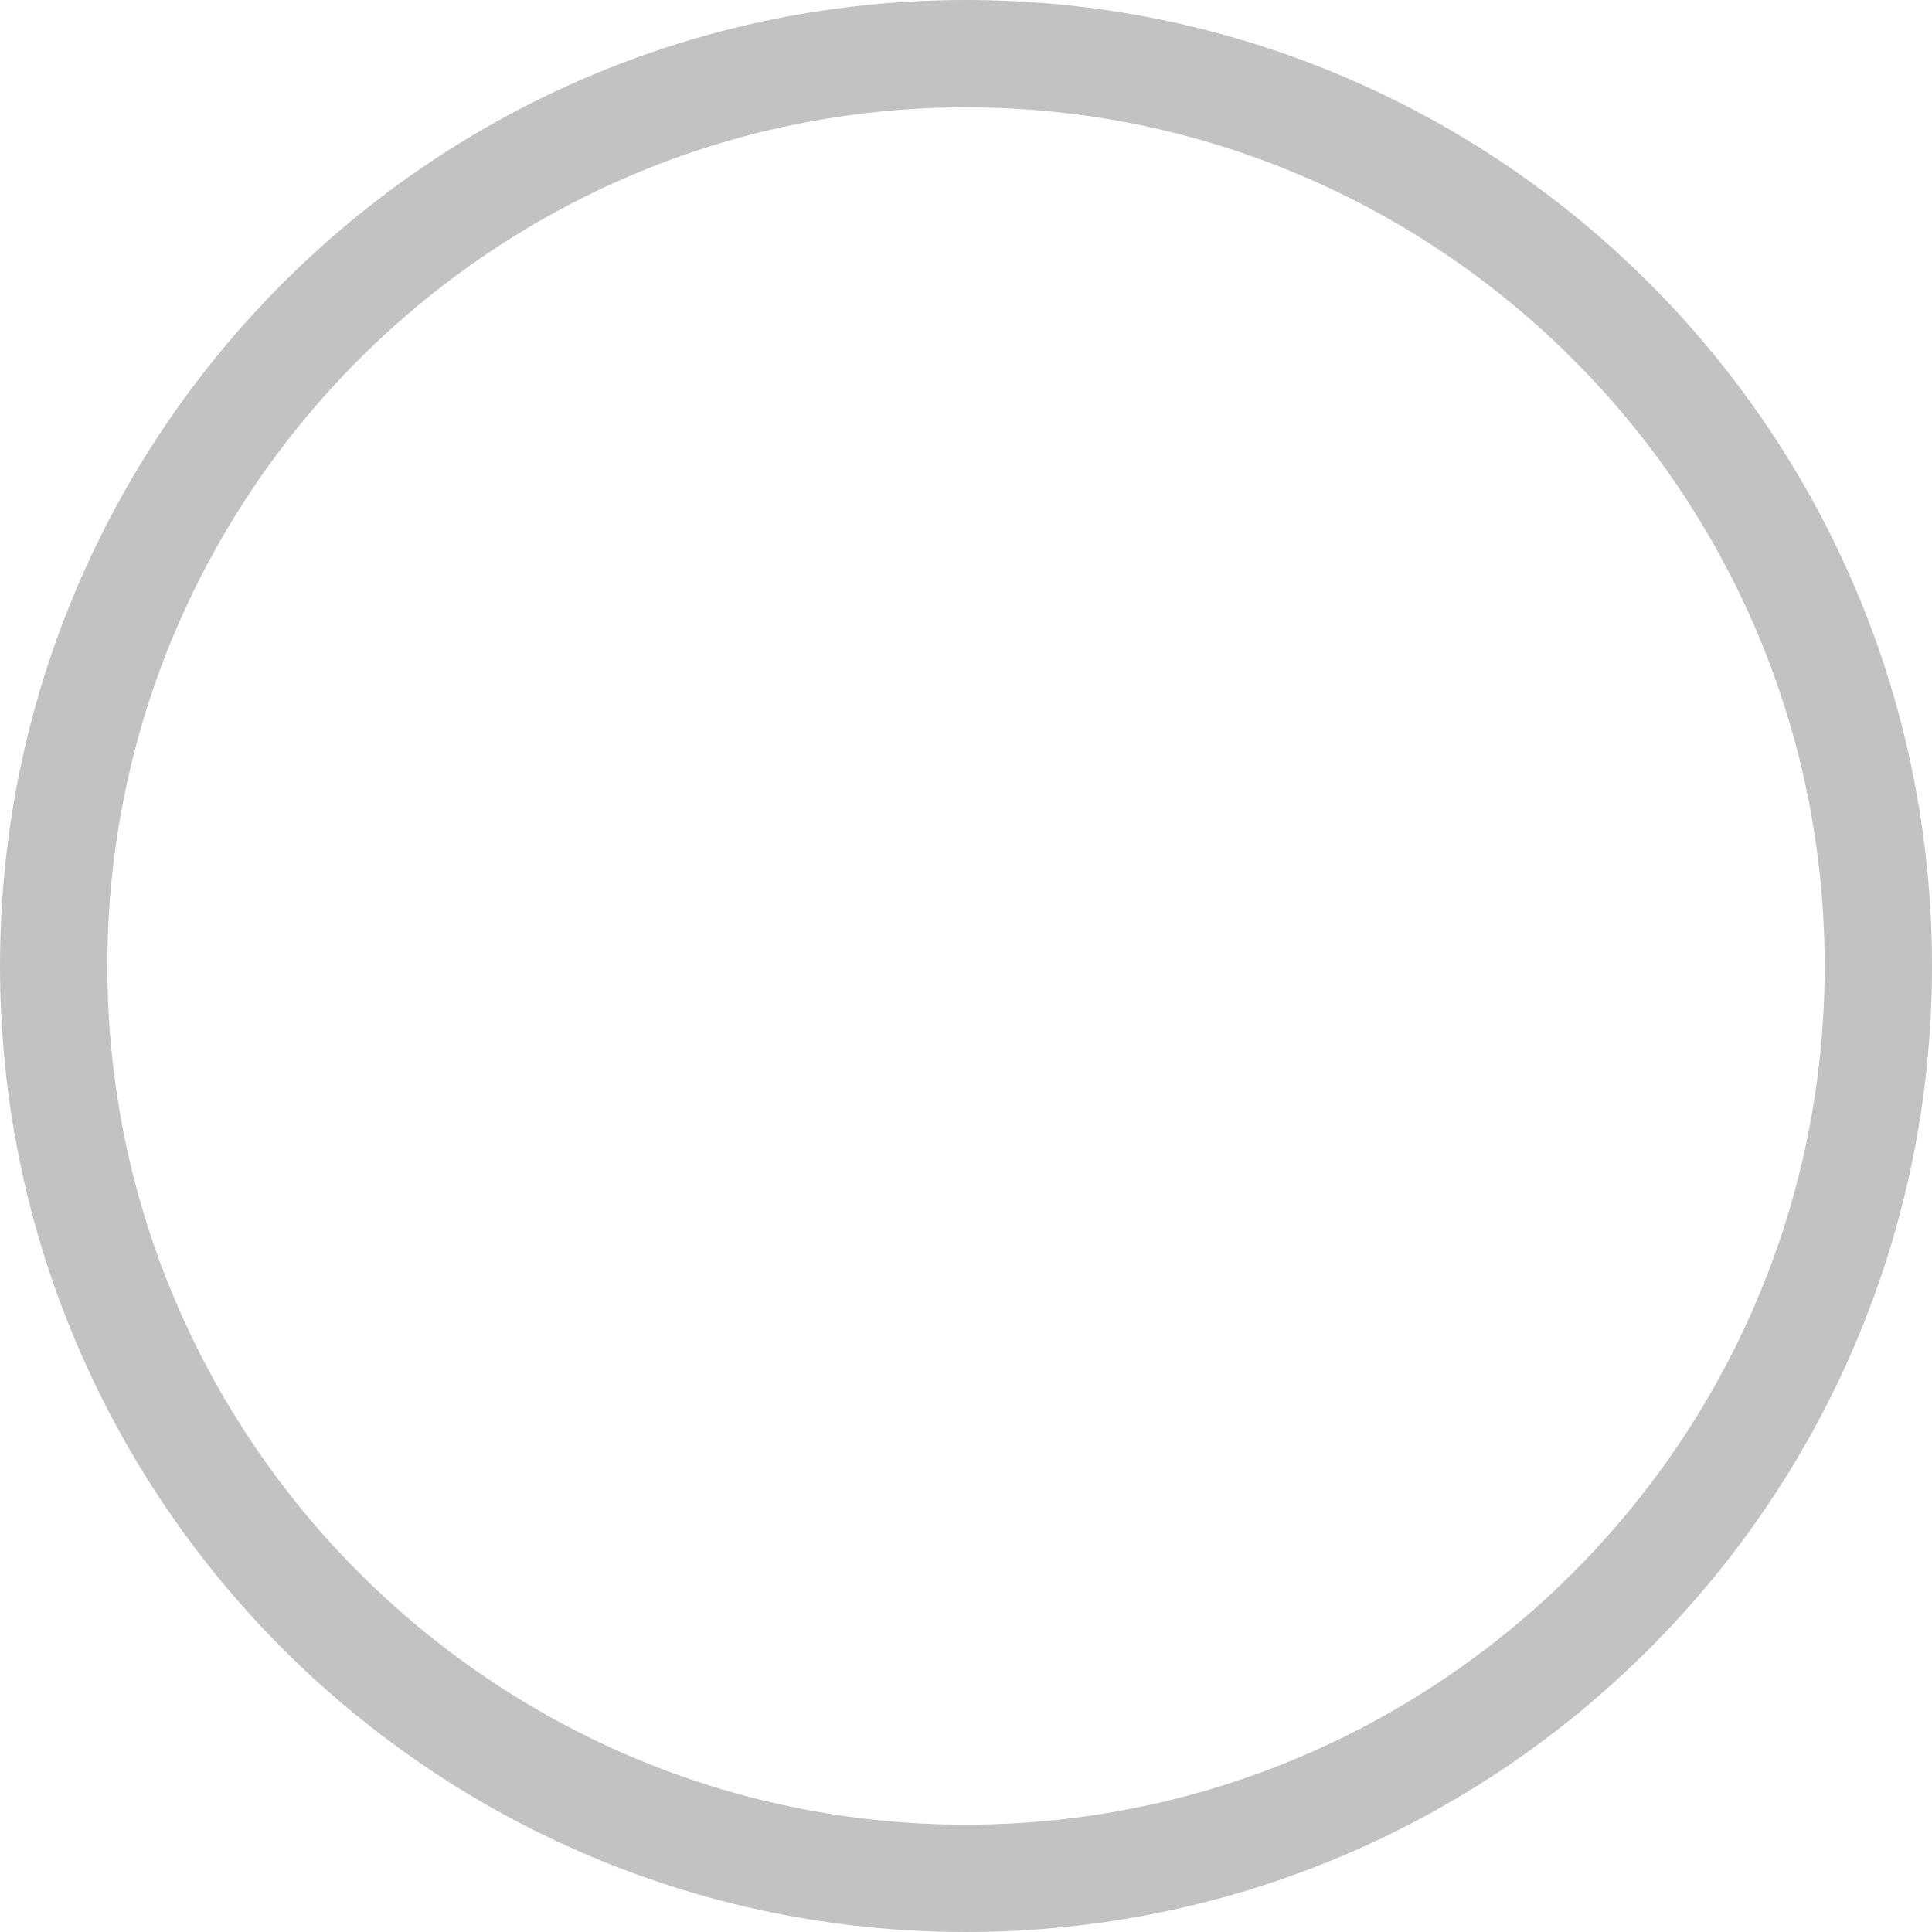 <?xml version="1.0" encoding="utf-8"?>
<!-- Generator: Adobe Illustrator 23.0.0, SVG Export Plug-In . SVG Version: 6.00 Build 0)  -->
<svg version="1.1" xmlns="http://www.w3.org/2000/svg" xmlns:xlink="http://www.w3.org/1999/xlink" x="0px" y="0px"
	 viewBox="0 0 36 36" style="enable-background:new 0 0 36 36;" xml:space="preserve">
<style type="text/css">
	.st0{enable-background:new    ;}
	.st1{fill:#C2C2C2;}
</style>
<g id="椭圆_5_拷贝_1_" class="st0">
	<g id="椭圆_5">
		<path class="st1" d="M18,2c8.82,0,16,7.18,16,16s-7.18,16-16,16S2,26.82,2,18S9.18,2,18,2 M18,0C8.06,0,0,8.06,0,18s8.06,18,18,18
			s18-8.06,18-18S27.94,0,18,0L18,0z"/>
	</g>
</g>
<g id="矩形_16_拷贝_1_" class="st0">
</g>
</svg>
